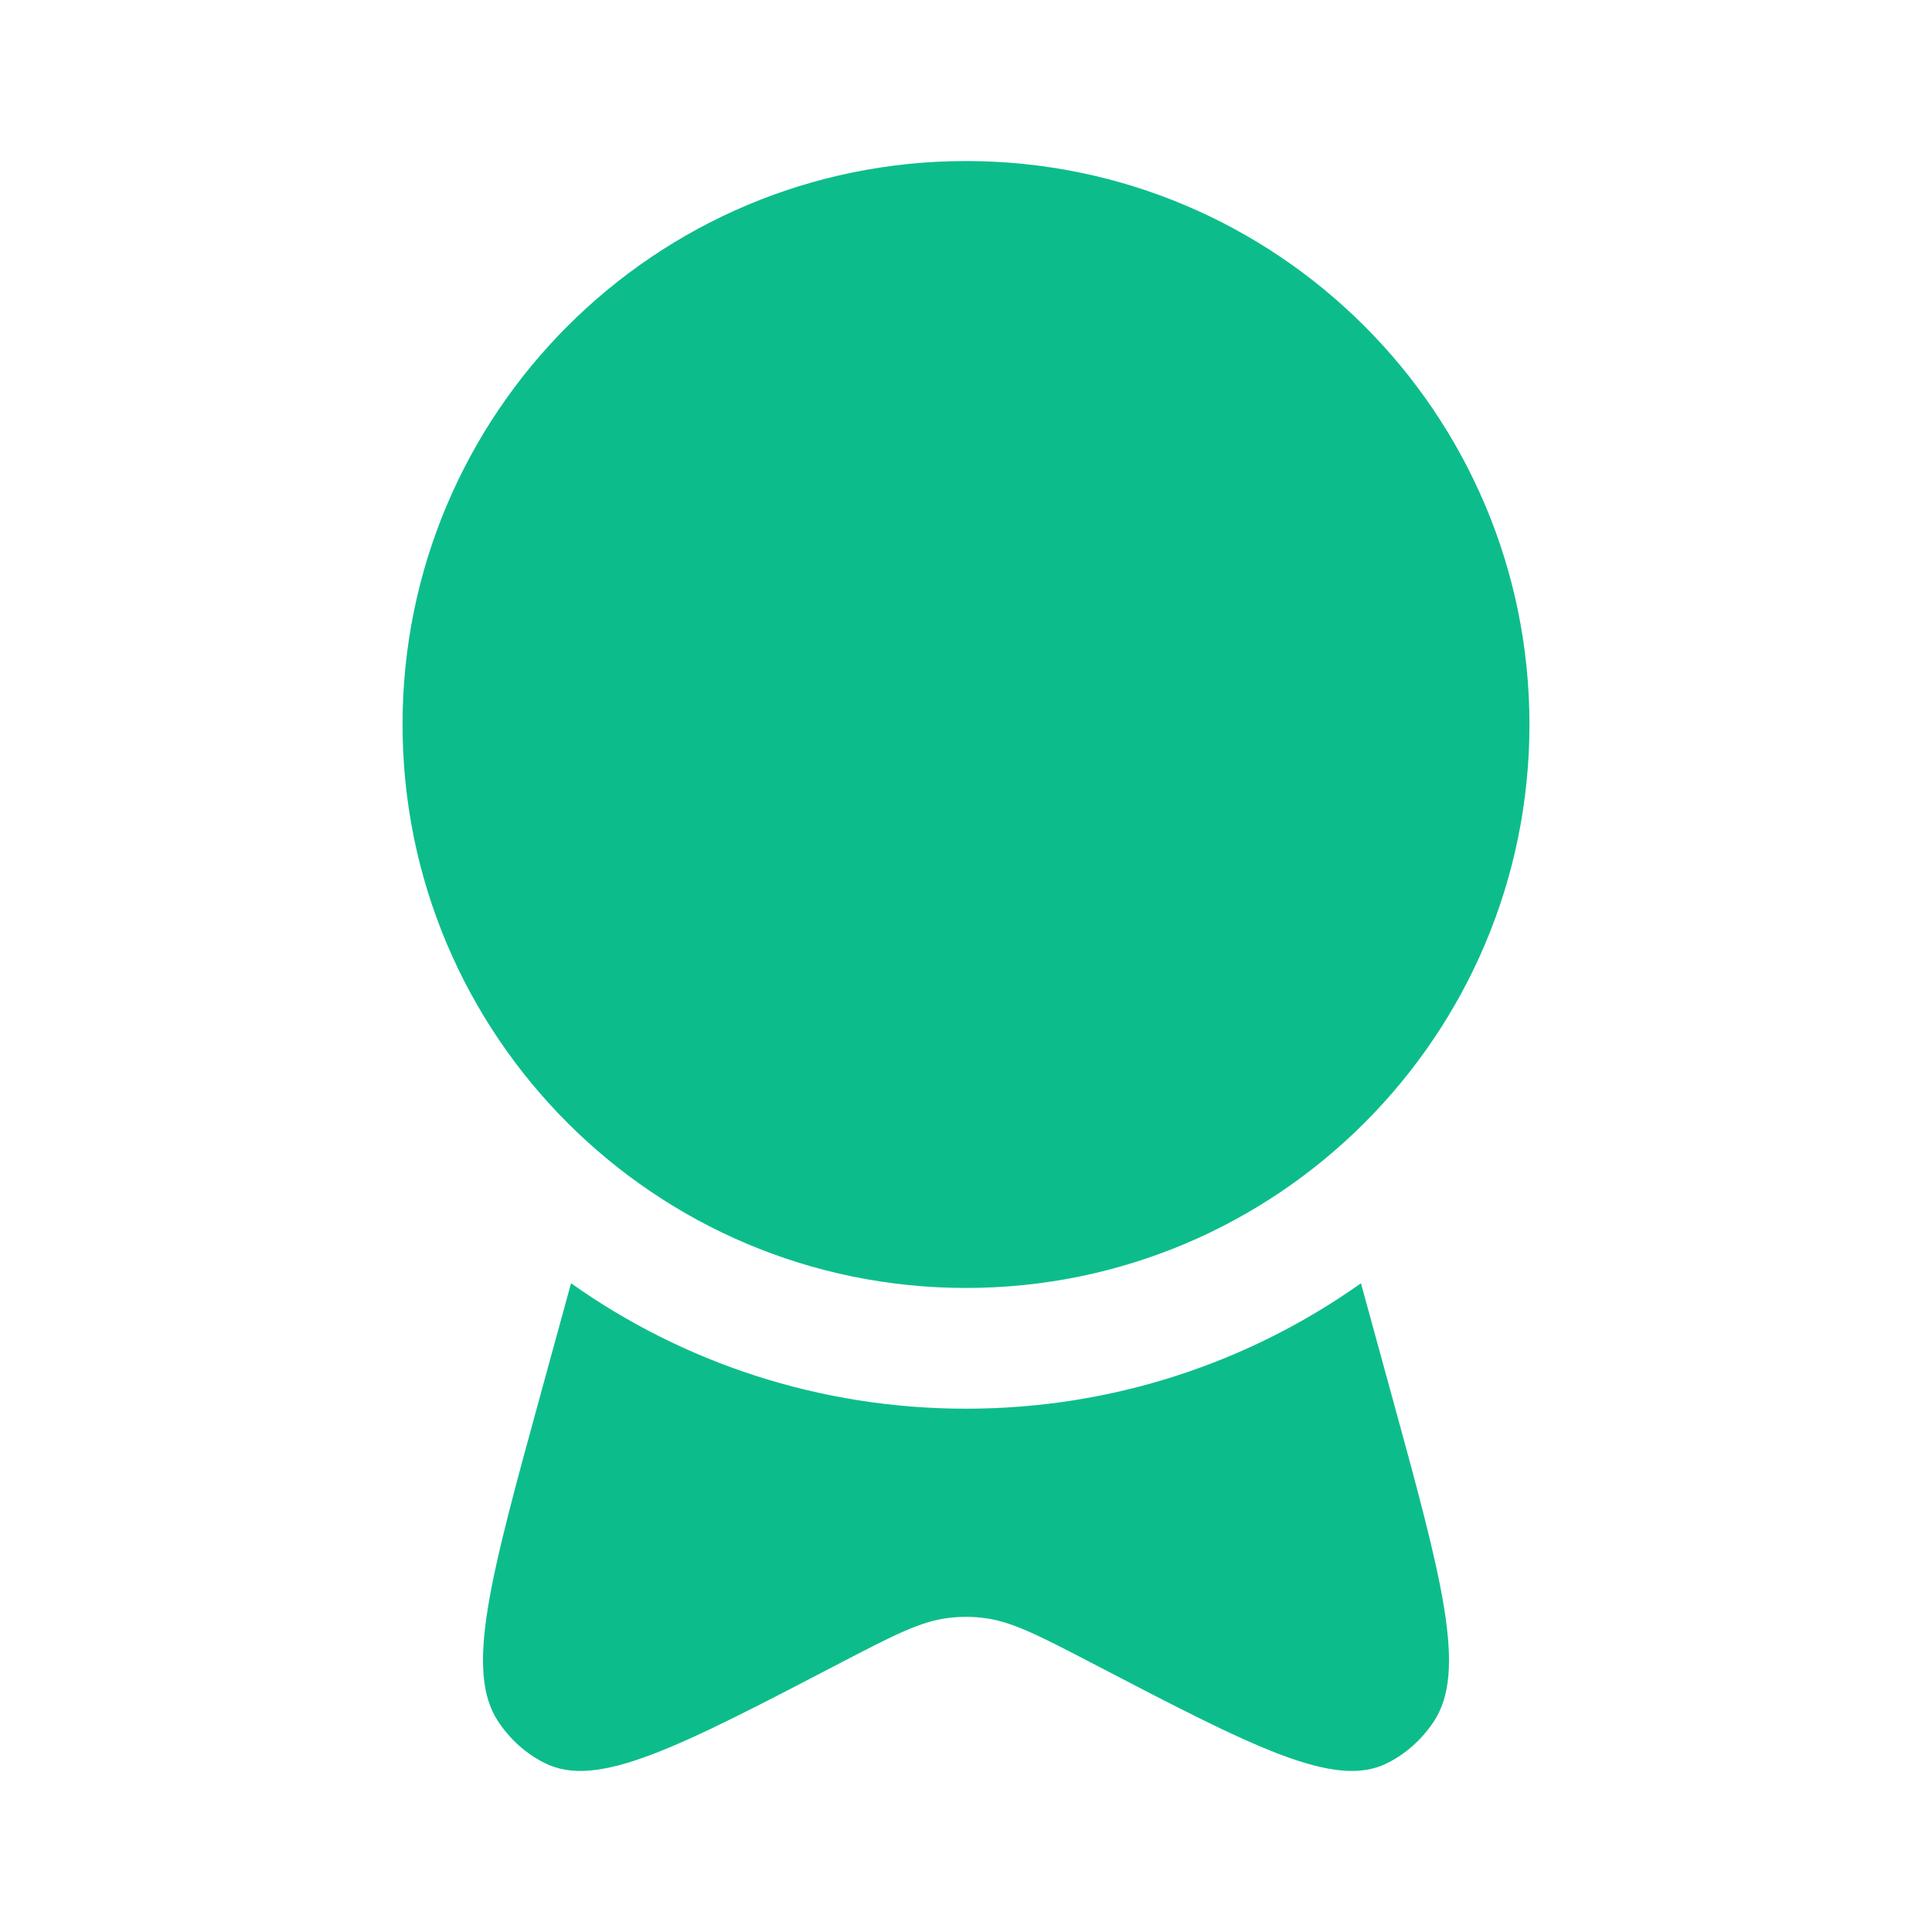 <svg width="14" height="14" viewBox="0 0 14 14" fill="none" xmlns="http://www.w3.org/2000/svg">
<path d="M11.083 5.25C11.083 7.505 9.255 9.333 7 9.333C4.745 9.333 2.917 7.505 2.917 5.25C2.917 2.995 4.745 1.167 7 1.167C9.255 1.167 11.083 2.995 11.083 5.25Z" fill="#0CBD8B"/>
<path d="M4.138 9.299L3.917 10.105C3.55 11.442 3.367 12.11 3.611 12.476C3.697 12.605 3.812 12.708 3.946 12.775C4.326 12.969 4.914 12.663 6.09 12.05C6.481 11.847 6.676 11.745 6.884 11.723C6.961 11.714 7.039 11.714 7.116 11.723C7.324 11.745 7.519 11.847 7.91 12.05C9.086 12.663 9.674 12.969 10.055 12.775C10.188 12.708 10.303 12.605 10.389 12.476C10.633 12.11 10.45 11.442 10.083 10.105L9.862 9.299C9.054 9.872 8.066 10.208 7 10.208C5.934 10.208 4.946 9.872 4.138 9.299Z" fill="#0CBD8B"/>
</svg>

